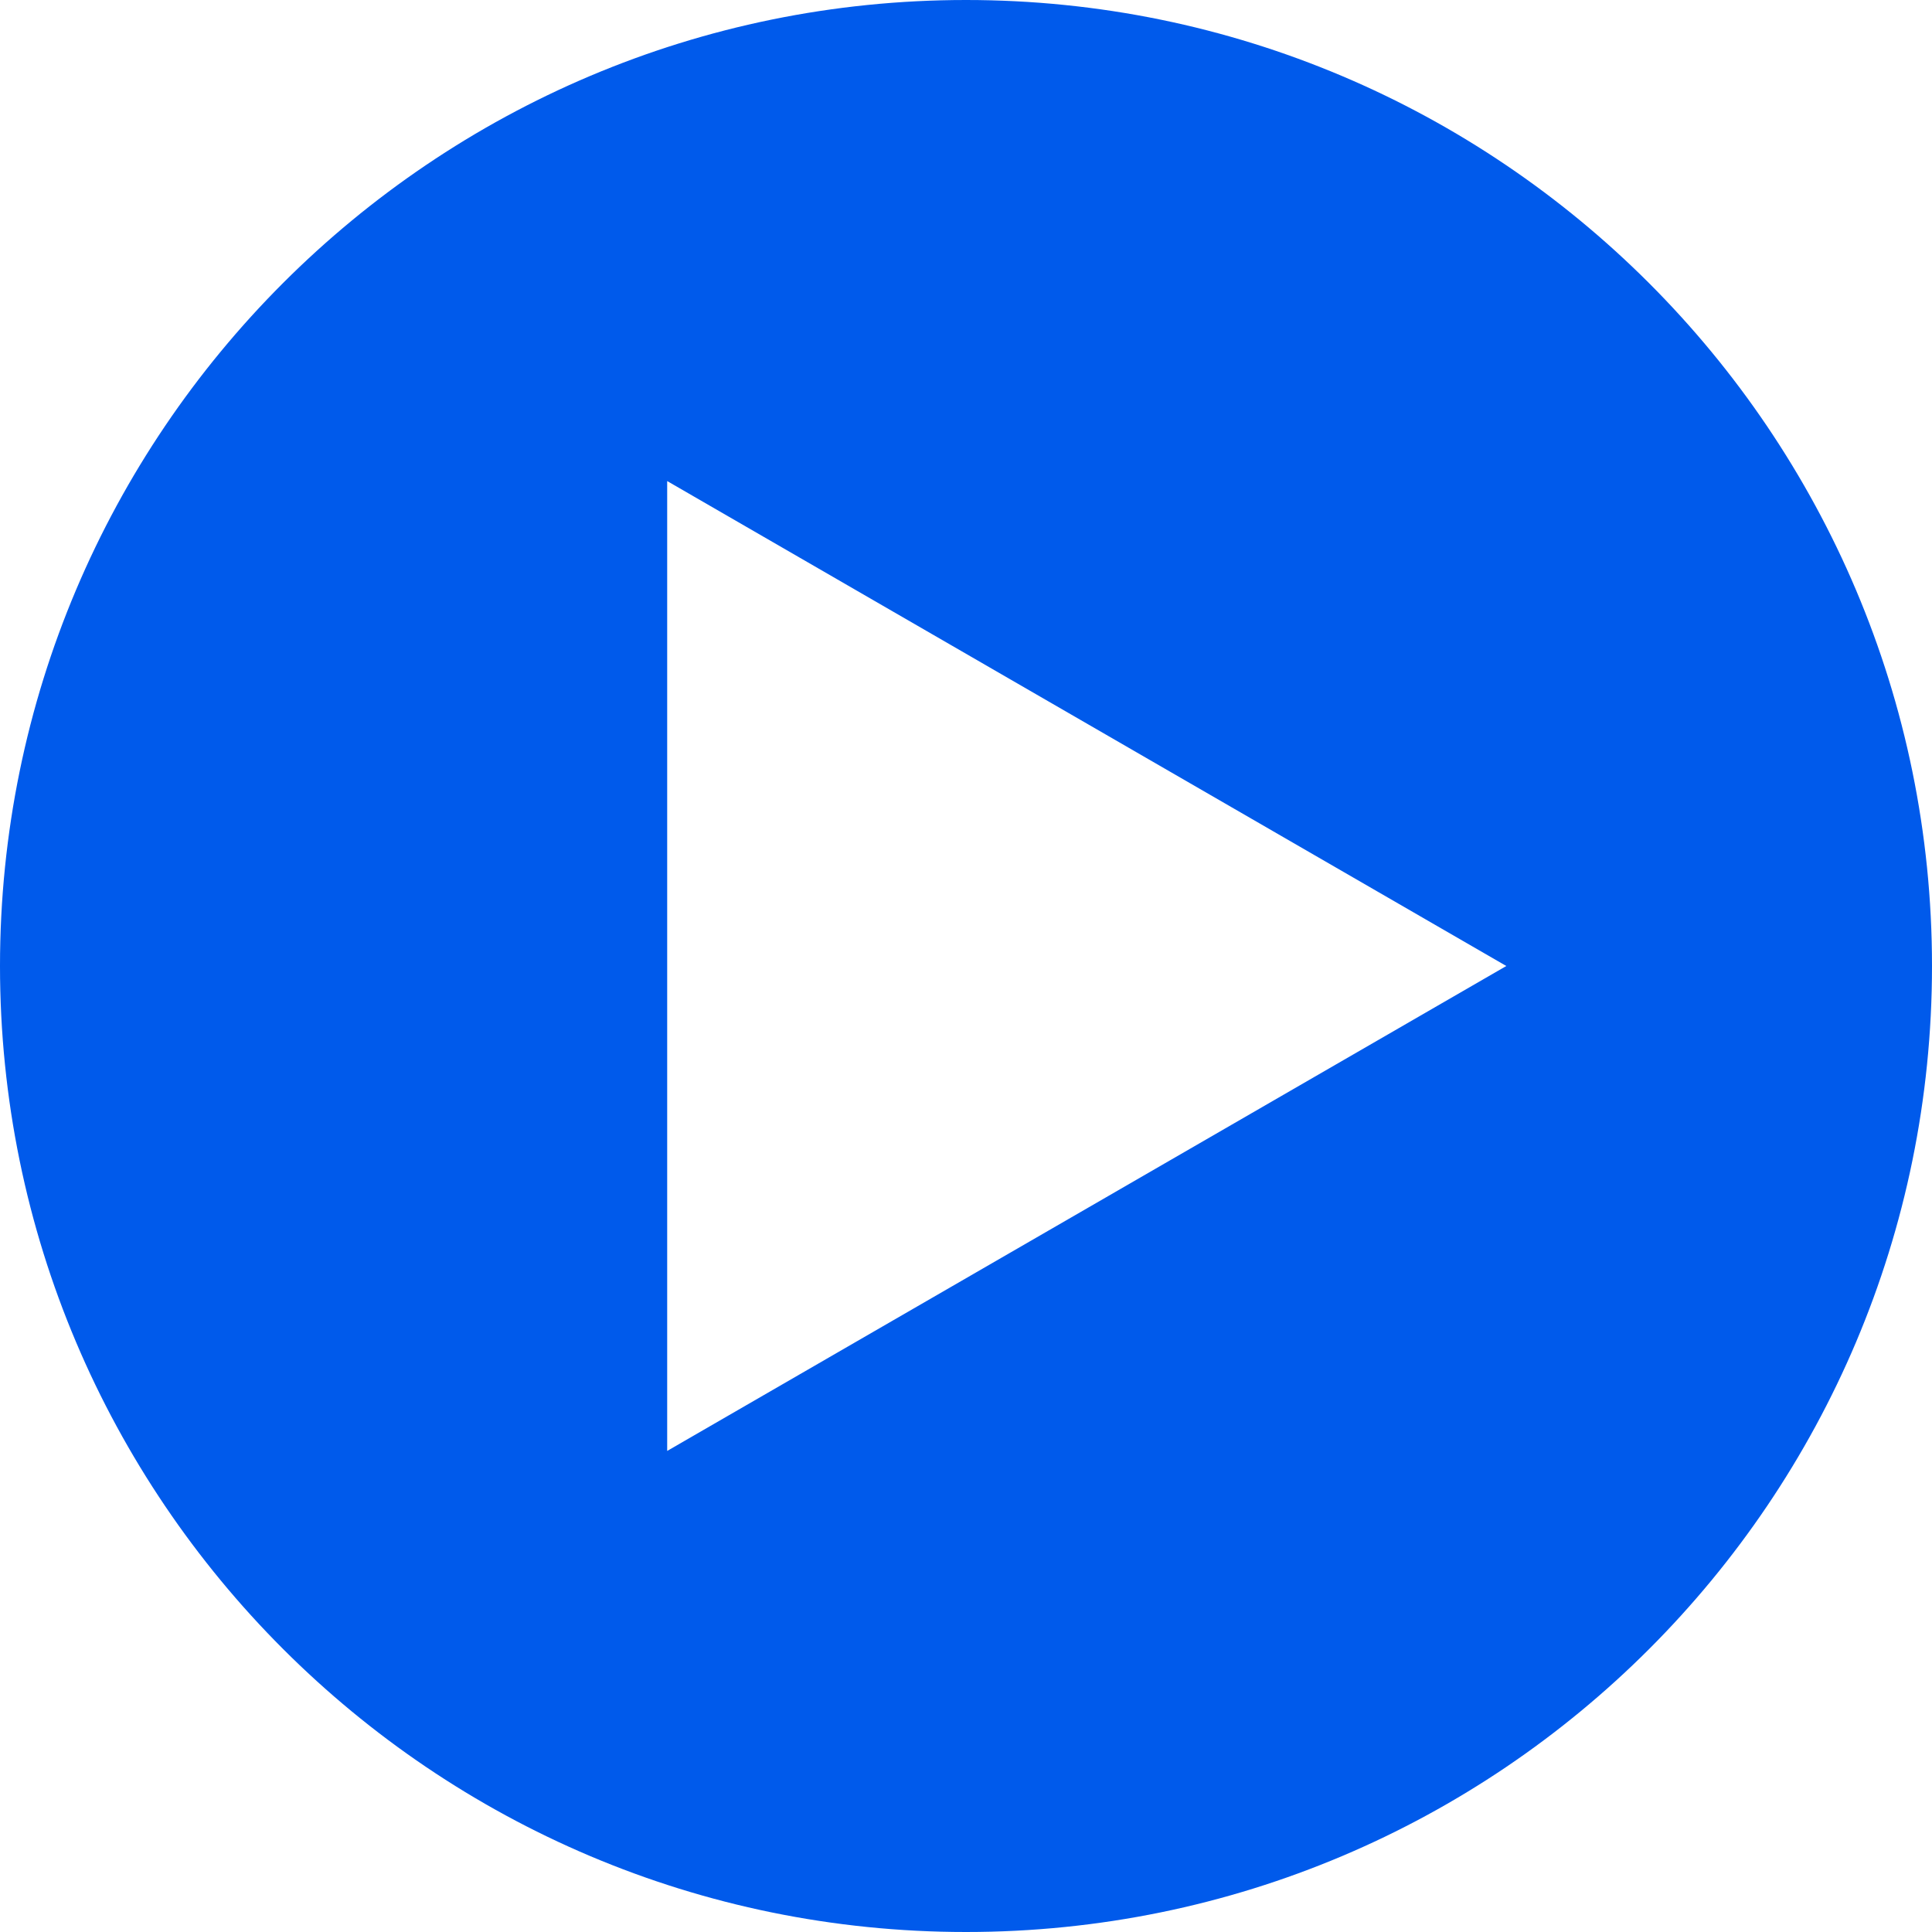 <?xml version="1.0" encoding="utf-8"?>
<!-- Generator: Adobe Illustrator 25.0.0, SVG Export Plug-In . SVG Version: 6.00 Build 0)  -->
<svg version="1.1" id="Capa_1" xmlns="http://www.w3.org/2000/svg" xmlns:xlink="http://www.w3.org/1999/xlink" x="0px" y="0px"
	 viewBox="0 0 30 30" style="enable-background:new 0 0 30 30;" xml:space="preserve">
<style type="text/css">
	.st0{fill:#005AEB;}
</style>
<g>
	<path class="st0" d="M15,0C6.72,0,0,6.72,0,15c0,8.28,6.72,15,15,15c8.29,0,15-6.72,15-15C30,6.72,23.28,0,15,0z M10.36,22.53V7.47
		L23.39,15L10.36,22.53z"/>
</g>
</svg>
